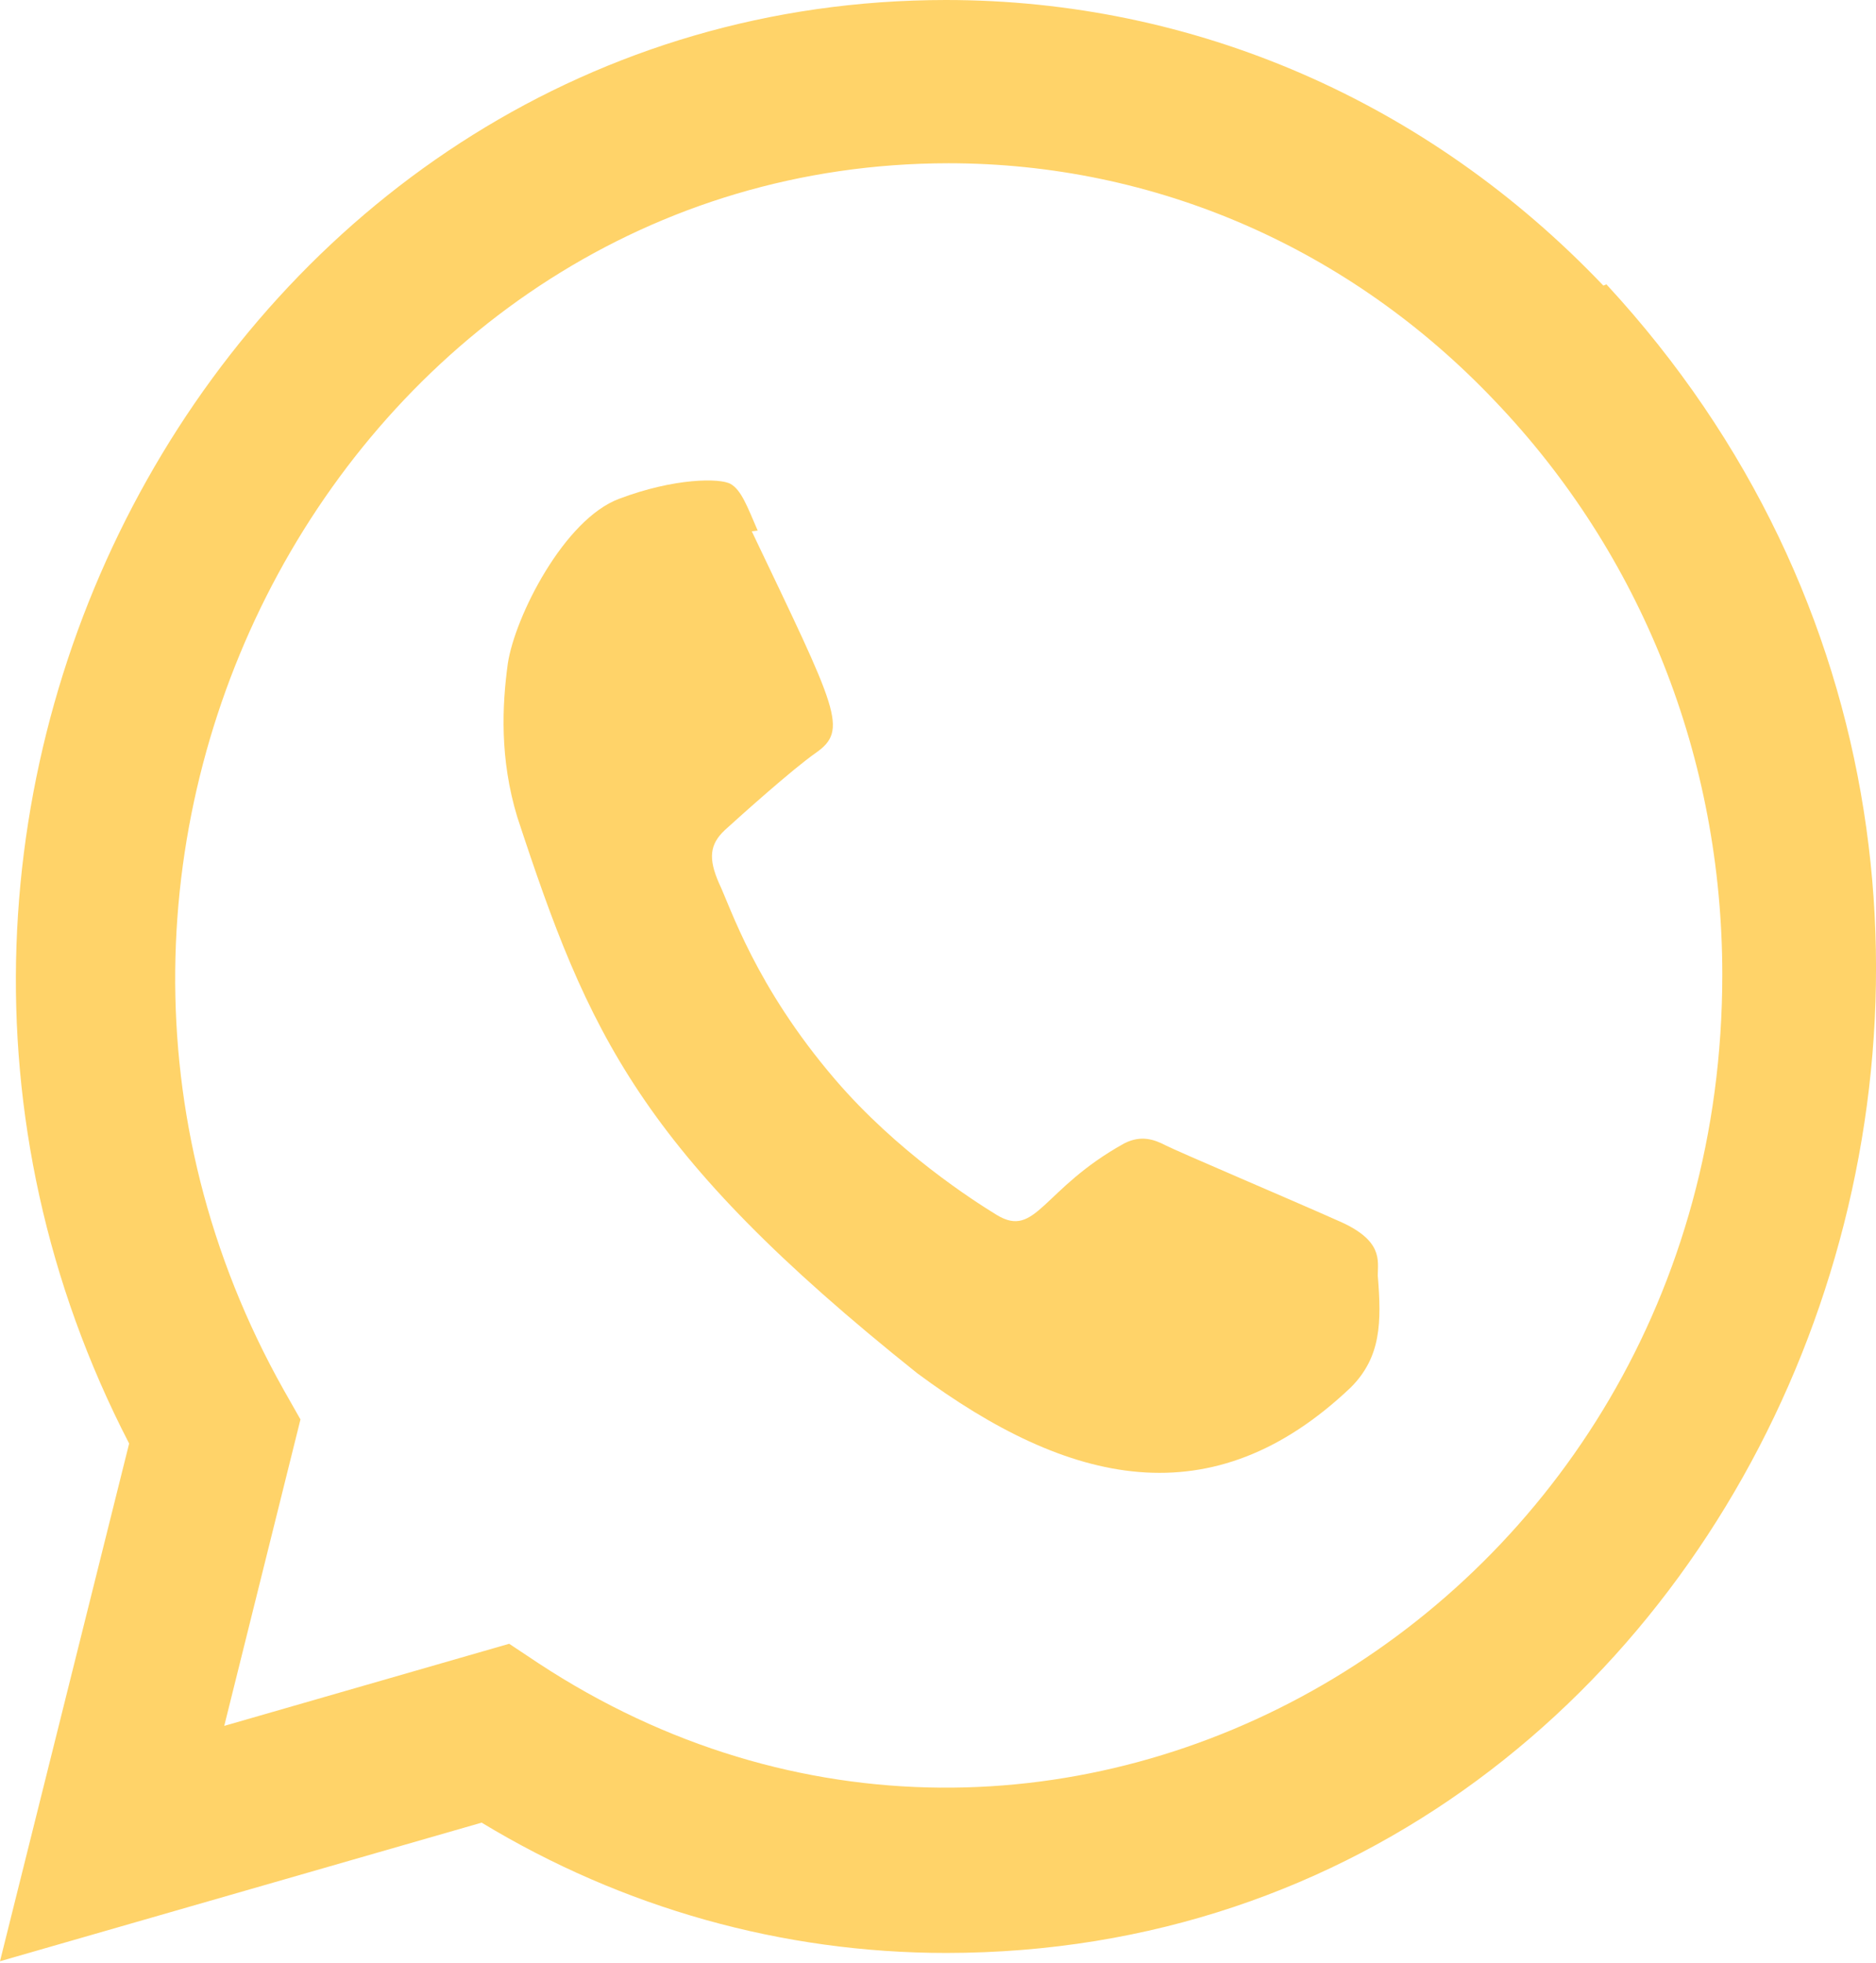 <svg width="43" height="45" viewBox="0 0 43 45" fill="none" xmlns="http://www.w3.org/2000/svg">
<g clip-path="url(#clip0)">
<path d="M17.367 12.162L17.232 12.179C19.196 16.298 19.457 16.729 18.694 17.261C18.166 17.63 16.967 18.705 16.612 19.029C16.263 19.357 16.236 19.683 16.478 20.239C16.747 20.801 17.311 22.605 19.139 24.74C20.563 26.403 22.31 27.52 22.847 27.849C23.754 28.398 23.883 27.25 25.775 26.205C26.151 26.017 26.447 26.113 26.714 26.252C26.983 26.392 29.616 27.51 30.666 27.979C31.712 28.428 31.58 28.891 31.58 29.237C31.669 30.316 31.655 31.105 30.964 31.8C27.785 34.823 24.506 34.061 21.02 31.474C14.656 26.39 13.484 23.682 11.857 18.729C11.451 17.392 11.508 16.172 11.64 15.208C11.803 14.133 12.932 11.898 14.195 11.432C15.459 10.954 16.507 10.954 16.748 11.094C16.99 11.233 17.125 11.6 17.367 12.162Z" fill="#FFD369"/>
<path d="M36.821 6.518C50.138 20.921 40.479 44.756 21.692 44.765C17.936 44.765 14.274 43.737 11.04 41.778L-2.67029e-05 44.955L2.96 33.088C-4.691 18.282 5.468 0.007 21.681 3.5489e-06C27.371 3.61985e-06 32.727 2.323 36.751 6.547L36.821 6.518ZM21.74 3.742C8.064 3.754 -0.477 19.448 6.504 31.861L6.887 32.536L5.14 39.56L11.671 37.678L12.343 38.125C24.105 45.85 39.477 36.975 39.477 22.342C39.477 17.371 37.623 12.705 34.264 9.191C30.933 5.679 26.47 3.742 21.74 3.742Z" fill="#FFD369"/>
</g>
<defs>
<clipPath id="clip0">
<rect width="44.955" height="43" fill="white" transform="matrix(1.14064e-08 -1 -1 -1.24669e-08 43 44.955)"/>
</clipPath>
</defs>
</svg>
